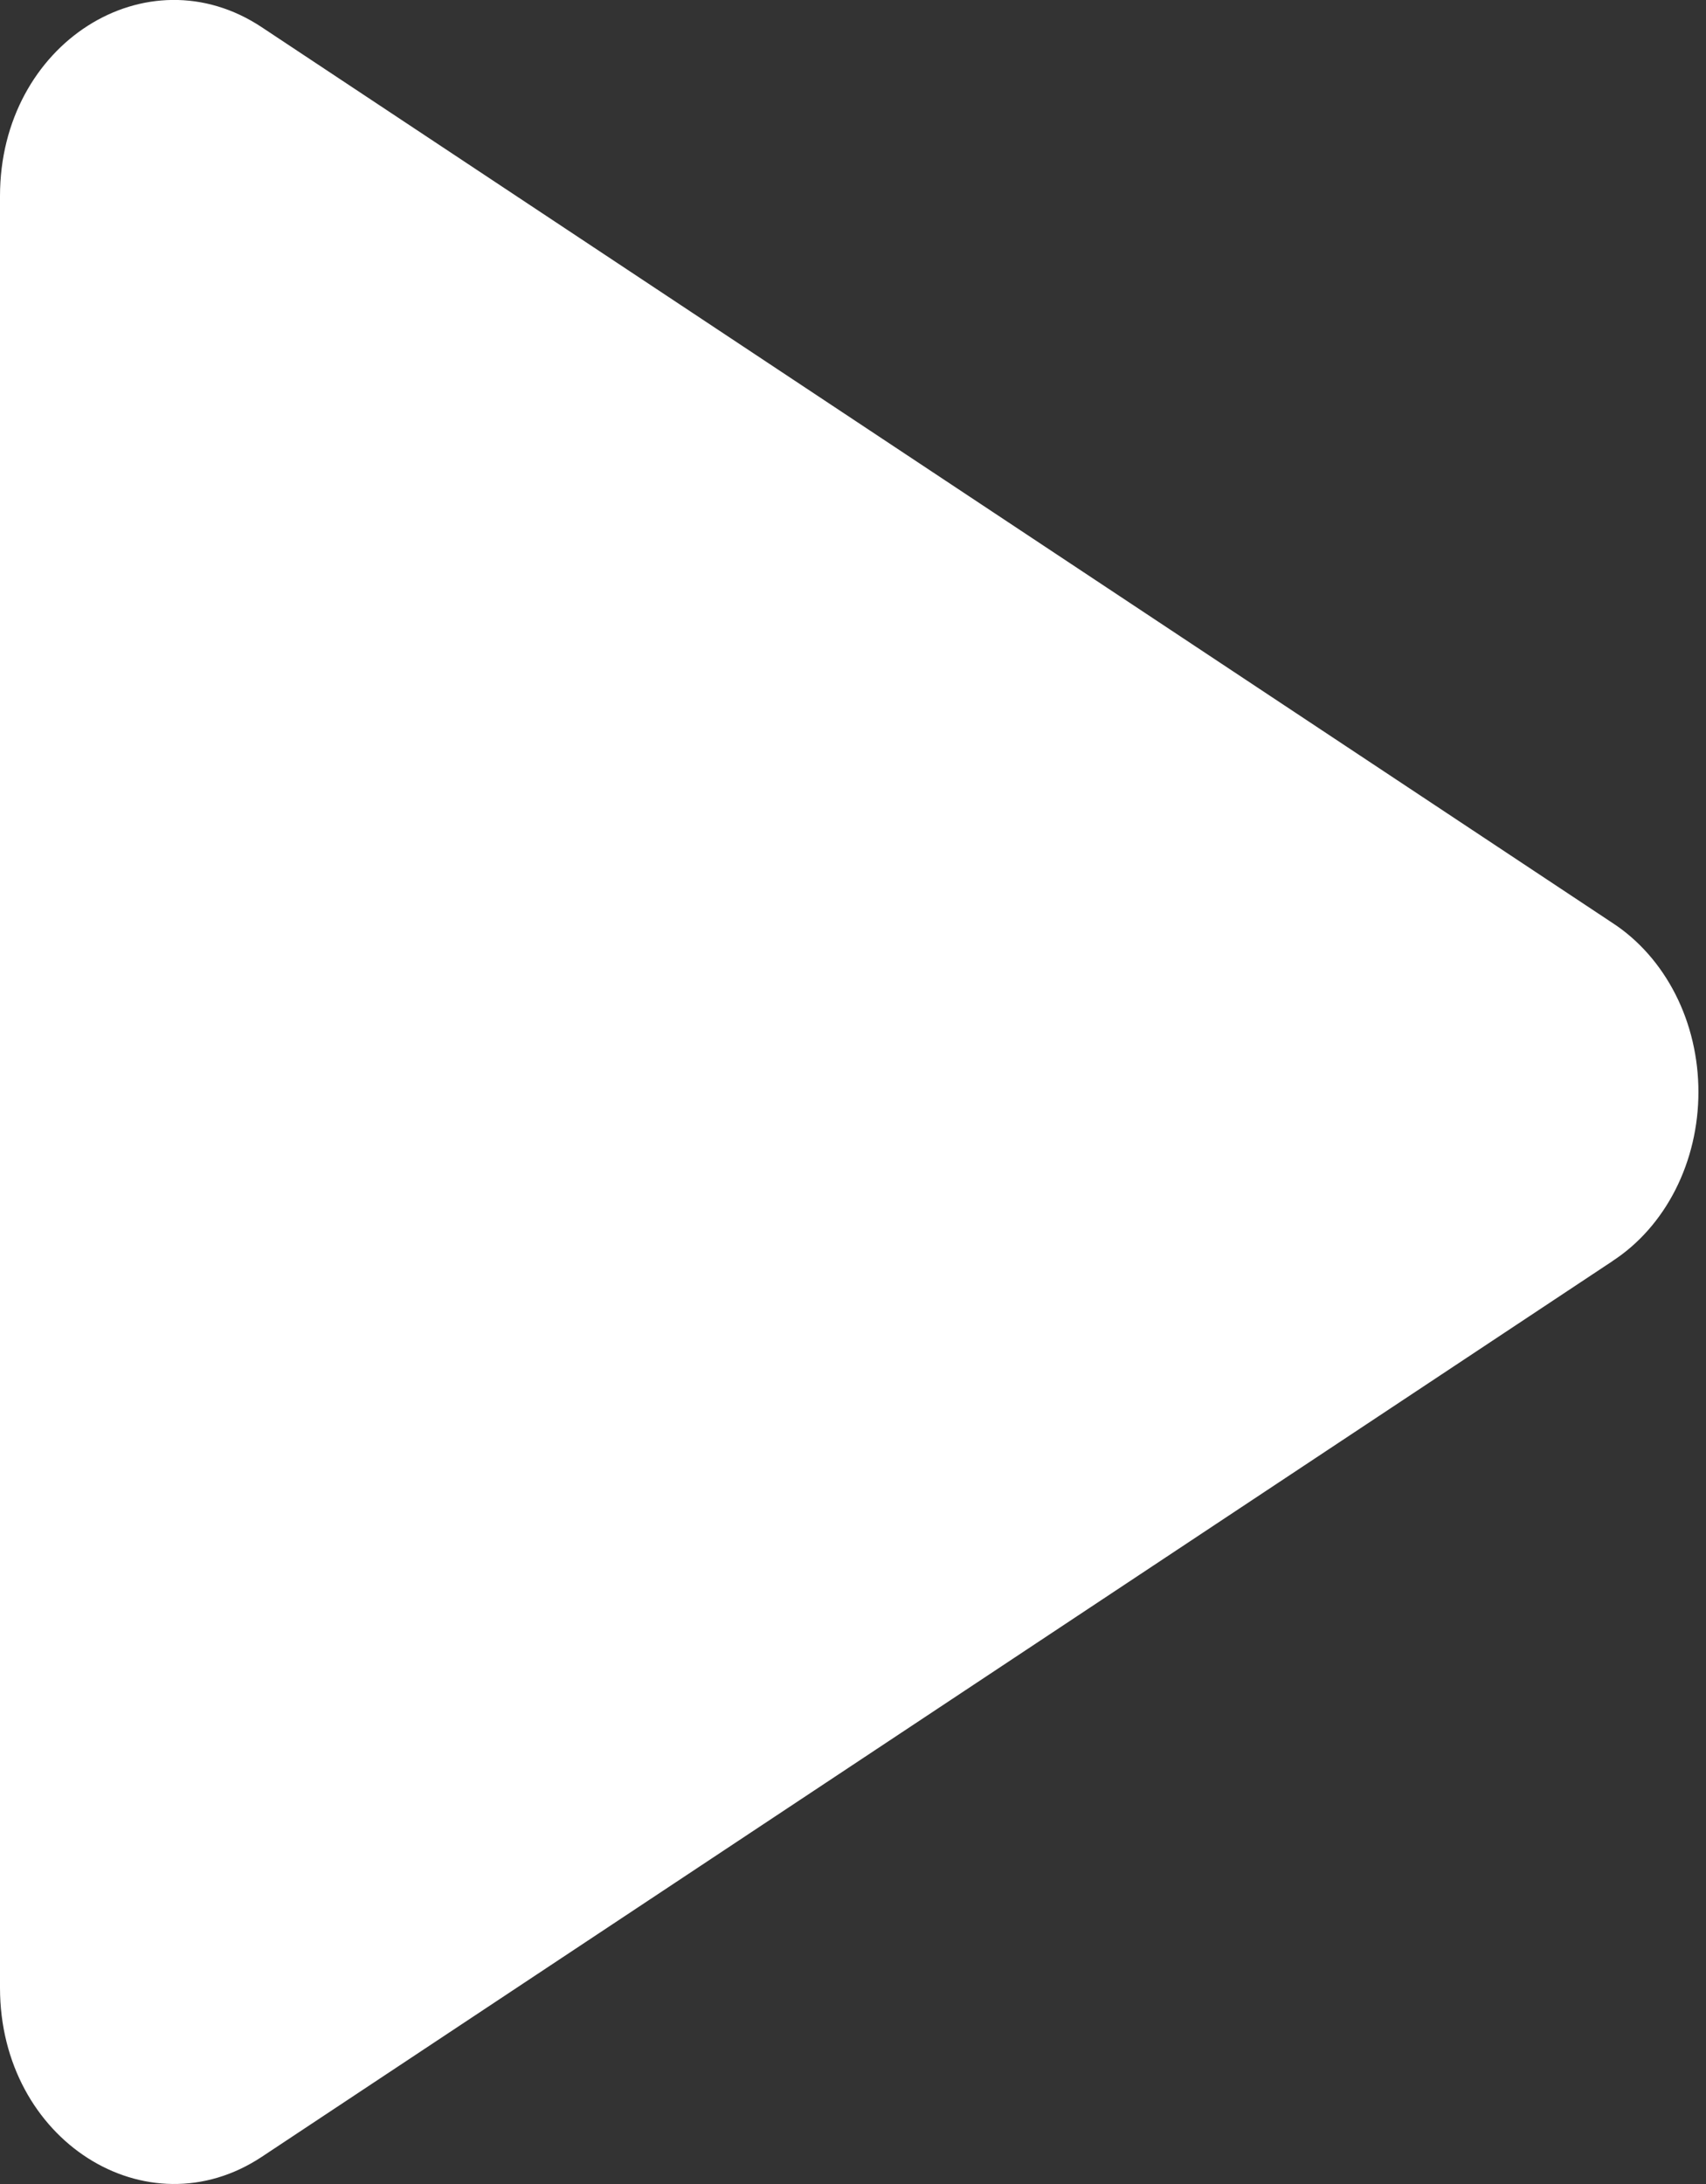 <!-- Generated by IcoMoon.io -->
<svg version="1.1" xmlns="http://www.w3.org/2000/svg" width="25" height="32" viewBox="0 0 25 32">
<rect x="0" y="0" width="25" height="32" fill="#333333" stroke="none"/>
<title>play</title>
<path fill="#fff" d="M23.631 18.477l-19.795 13.125c-1.68 1.113-3.836-0.235-3.836-2.478v-26.251c0-2.24 2.153-3.591 3.836-2.474l19.795 13.125c0.382 0.249 0.7 0.61 0.921 1.044s0.337 0.929 0.337 1.432-0.116 0.997-0.337 1.432c-0.221 0.435-0.539 0.795-0.921 1.044z"></path>
</svg>
